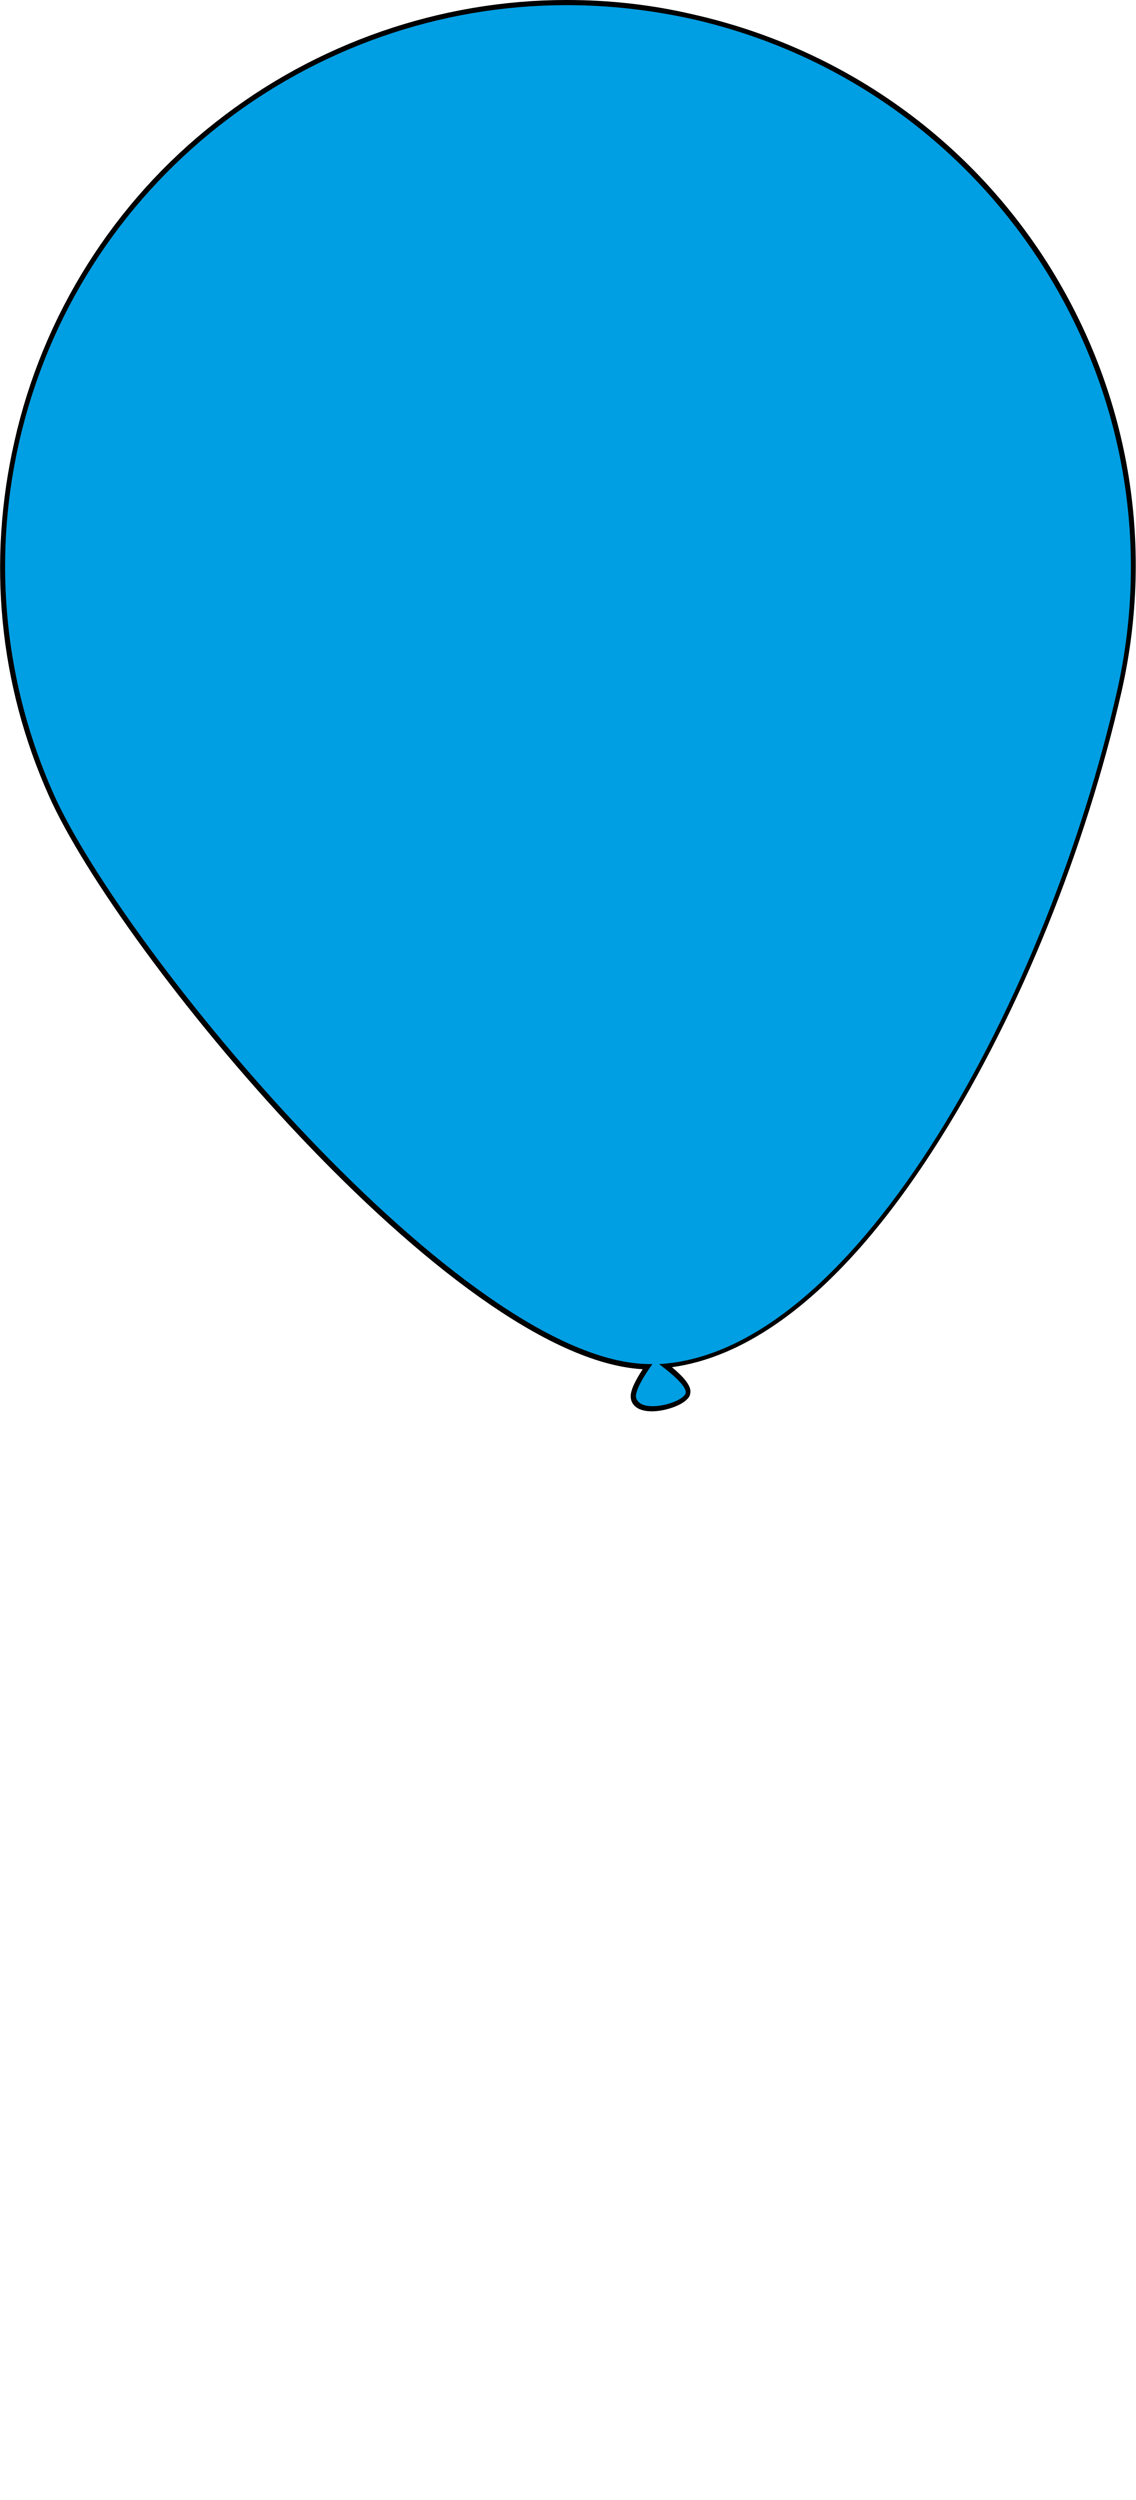 <?xml version="1.0" encoding="utf-8"?>
<!-- Generator: Adobe Illustrator 28.1.0, SVG Export Plug-In . SVG Version: 6.00 Build 0)  -->
<svg version="1.1" id="Layer_2_00000056425504467951918160000000163997024205355928_"
	 xmlns="http://www.w3.org/2000/svg" xmlns:xlink="http://www.w3.org/1999/xlink" x="0px" y="0px" viewBox="0 0 221.3 486.8"
	 style="enable-background:new 0 0 221.3 486.8;" xml:space="preserve">
<style type="text/css">
	.st0{fill:#009FE3;}
</style>
<g id="Layer_2-2">
	<g>
		<g>
			<g>
				<path class="st0" d="M127,274.3c-2.1,0-3.4-0.8-3.6-2.1c-0.3-1.5,1.7-4.6,2.7-6.1c-21.5-0.5-50.8-27.9-66.4-44.3
					c-21.6-22.7-42.5-50.9-49.7-67.1C0.3,133-2,109.3,3.2,86.1c5.5-24.4,19.4-46.4,39.1-61.9C61.7,8.9,85.9,0.5,110.4,0.5
					c8.2,0,16.4,0.9,24.5,2.8c28.7,6.5,53.1,23.8,68.8,48.6c15.7,24.8,20.8,54.3,14.3,82.9c-6.9,30.6-19.7,62.2-35.1,86.7
					c-21.6,34.4-40.7,43.4-53.3,44.6c1.8,1.4,4.2,3.5,4.3,5c0,0.4-0.1,0.8-0.5,1.2C132.5,273.3,129.5,274.4,127,274.3L127,274.3
					L127,274.3z"/>
				<path d="M110.4,1c8,0,16.2,0.9,24.4,2.7c59.1,13.4,96.1,72,82.8,130.9c-13.2,58.3-50.4,128.8-89.2,131c0.9,0.7,5,3.7,5.2,5.4
					c0.1,1.3-3.6,2.8-6.5,2.8c-1.6,0-2.9-0.5-3.2-1.7c-0.3-1.8,3.2-6.5,3.2-6.5c-0.1,0-0.3,0-0.4,0c-36.2,0-102.8-80.7-116.3-111.1
					C1.2,133.8-1.7,110,3.7,86.2C15.2,35.4,60.4,1,110.4,1 M110.4,0C85.8,0,61.5,8.4,42,23.8C22.2,39.3,8.3,61.4,2.8,86
					c-5.3,23.3-3,47.2,6.7,68.9C22.9,185.1,88,264.5,125.2,266.6c-1.1,1.7-2.6,4.2-2.3,5.7c0.1,0.8,0.8,2.5,4.1,2.5
					c2.3,0,5.6-1,6.9-2.4c0.6-0.6,0.6-1.2,0.6-1.6c-0.1-1.4-1.8-3.1-3.6-4.6c12.7-1.7,31.4-11.2,52.4-44.7
					c15.4-24.5,28.2-56.2,35.2-86.9c6.5-28.8,1.4-58.3-14.4-83.3C188.4,26.6,163.8,9.3,135,2.8C126.9,0.9,118.7,0,110.4,0L110.4,0
					L110.4,0z"/>
			</g>
		</g>
	</g>
</g>
</svg>
